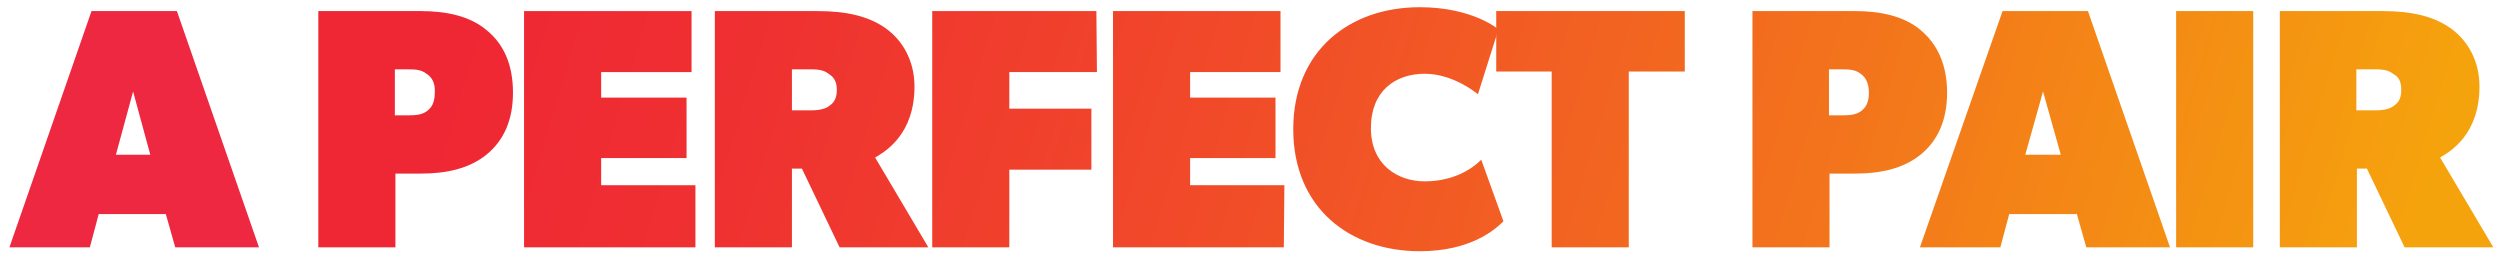 <svg xmlns="http://www.w3.org/2000/svg" x="0px" y="0px" viewBox="0 0 450.8 46.6">
  <title>A Perfect Pair</title>
  <g>
    <g>
      <path fill="#EE2840" d="M46.7,44.6H31.6l-1.7-6H17.8l-1.6,6H1.7
        L16.5,2h15.4L46.7,44.6z M27.1,27.9l-3.1-11.4l-3.1,11.4H27.1z"/>
    </g>
    <g>
      <linearGradient id="lg1" gradientUnits="userSpaceOnUse" x1="77.6" y1="67.338" x2="410.36" y2="-32.784" gradientTransform="matrix(1 0 0 -1 0 93.32)">
        <stop  offset="0" style="stop-color:#EF2734"/>
        <stop  offset="0.145" style="stop-color:#EF3031"/>
        <stop  offset="0.387" style="stop-color:#F14A29"/>
        <stop  offset="0.694" style="stop-color:#F3731C"/>
        <stop  offset="1" style="stop-color:#F5A30D"/>
      </linearGradient>
      <path class="st0" style="fill:url(#lg1);"  d="M87.7,27.9c-3.1,2.5-7.2,3.4-11.8,3.4h-4.6v13.3H57.4V2h18.5c4.6,0,8.8,0.9,11.8,3.4
        c3.1,2.5,4.8,6.2,4.8,11.3C92.5,21.7,90.8,25.4,87.7,27.9z M76.9,13.3c-0.9-0.7-1.8-0.8-3.4-0.8h-2.3v8.3h2.3
        c1.5,0,2.5-0.1,3.4-0.7c1-0.7,1.5-1.7,1.5-3.4C78.5,15,77.9,13.9,76.9,13.3z"/>
      <linearGradient id="lg2" gradientUnits="userSpaceOnUse" x1="81.004" y1="78.651" x2="413.764" y2="-21.472" gradientTransform="matrix(1 0 0 -1 0 93.32)">
        <stop  offset="0" style="stop-color:#EF2734"/>
        <stop  offset="0.145" style="stop-color:#EF3031"/>
        <stop  offset="0.387" style="stop-color:#F14A29"/>
        <stop  offset="0.694" style="stop-color:#F3731C"/>
        <stop  offset="1" style="stop-color:#F5A30D"/>
      </linearGradient>
      <path style="fill:url(#lg2);" d="M125.4,44.6H94.5V2h30.2v11h-16.3v4.6
        h15.4v10.9h-15.4v4.9h17L125.4,44.6L125.4,44.6z"/>
      <linearGradient id="lg3" gradientUnits="userSpaceOnUse" x1="83.562" y1="87.153" x2="416.322" y2="-12.97" gradientTransform="matrix(1 0 0 -1 0 93.32)">
        <stop  offset="0" style="stop-color:#EF2734"/>
        <stop  offset="0.145" style="stop-color:#EF3031"/>
        <stop  offset="0.387" style="stop-color:#F14A29"/>
        <stop  offset="0.694" style="stop-color:#F3731C"/>
        <stop  offset="1" style="stop-color:#F5A30D"/>
      </linearGradient>
      <path style="fill:url(#lg3);" d="M167.4,44.6h-16l-6.8-14.2h-1.8v14.2
        h-13.9V2h18.5c5.2,0,9.2,0.9,12.3,3.1s5.2,5.9,5.2,10.5c0,8.6-5.2,11.7-7.1,12.8L167.4,44.6z M149.4,13.3
        c-0.6-0.5-1.5-0.8-3.1-0.8h-3.5v7.4h3.5c1.5,0,2.5-0.3,3.1-0.7c0.7-0.5,1.5-1.1,1.5-3S150,13.7,149.4,13.3z"/>
      <linearGradient id="lg4" gradientUnits="userSpaceOnUse" x1="87.092" y1="98.885" x2="419.852" y2="-1.237" gradientTransform="matrix(1 0 0 -1 0 93.32)">
        <stop  offset="0" style="stop-color:#EF2734"/>
        <stop  offset="0.145" style="stop-color:#EF3031"/>
        <stop  offset="0.387" style="stop-color:#F14A29"/>
        <stop  offset="0.694" style="stop-color:#F3731C"/>
        <stop  offset="1" style="stop-color:#F5A30D"/>
      </linearGradient>
      <path style="fill:url(#lg4);" d="M197.8,13H182v6.6h14.8v11H182v14h-13.9
        V2h29.6L197.8,13L197.8,13z"/>
      <linearGradient id="lg5" gradientUnits="userSpaceOnUse" x1="89.816" y1="107.938" x2="422.576" y2="7.816" gradientTransform="matrix(1 0 0 -1 0 93.32)">
        <stop  offset="0" style="stop-color:#EF2734"/>
        <stop  offset="0.145" style="stop-color:#EF3031"/>
        <stop  offset="0.387" style="stop-color:#F14A29"/>
        <stop  offset="0.694" style="stop-color:#F3731C"/>
        <stop  offset="1" style="stop-color:#F5A30D"/>
      </linearGradient>
      <path style="fill:url(#lg5);" d="M231.5,44.6h-30.8V2h30.2v11h-16.3v4.6
        H230v10.9h-15.4v4.9h17L231.5,44.6L231.5,44.6z"/>
      <linearGradient id="lg6" gradientUnits="userSpaceOnUse" x1="93.147" y1="119.01" x2="425.907" y2="18.887" gradientTransform="matrix(1 0 0 -1 0 93.32)">
        <stop  offset="0" style="stop-color:#EF2734"/>
        <stop  offset="0.145" style="stop-color:#EF3031"/>
        <stop  offset="0.387" style="stop-color:#F14A29"/>
        <stop  offset="0.694" style="stop-color:#F3731C"/>
        <stop  offset="1" style="stop-color:#F5A30D"/>
      </linearGradient>
      <path style="fill:url(#lg6);" d="M271.1,39.9c-1.5,1.5-5.9,5.4-15.1,5.4
        c-12.6,0-22.8-7.8-22.8-22s10.2-22,22.8-22c9.6,0,14.2,4,14.2,4l-3.7,11.7c0,0-4.3-3.7-9.6-3.7s-9.7,3.1-9.7,9.8
        c0,6.6,4.8,9.6,9.7,9.6s8.3-2,10.2-3.9L271.1,39.9z"/>
      <linearGradient id="lg7" gradientUnits="userSpaceOnUse" x1="96.117" y1="128.881" x2="428.877" y2="28.758" gradientTransform="matrix(1 0 0 -1 0 93.32)">
        <stop  offset="0" style="stop-color:#EF2734"/>
        <stop  offset="0.145" style="stop-color:#EF3031"/>
        <stop  offset="0.387" style="stop-color:#F14A29"/>
        <stop  offset="0.694" style="stop-color:#F3731C"/>
        <stop  offset="1" style="stop-color:#F5A30D"/>
      </linearGradient>
      <path style="fill:url(#lg7);" d="M303.7,12.9h-10v31.7h-13.9V12.9h-10V2
        h34V12.9z"/>
      <linearGradient id="lg8" gradientUnits="userSpaceOnUse" x1="99.064" y1="138.676" x2="431.825" y2="38.554" gradientTransform="matrix(1 0 0 -1 0 93.32)">
        <stop  offset="0" style="stop-color:#EF2734"/>
        <stop  offset="0.145" style="stop-color:#EF3031"/>
        <stop  offset="0.387" style="stop-color:#F14A29"/>
        <stop  offset="0.694" style="stop-color:#F3731C"/>
        <stop  offset="1" style="stop-color:#F5A30D"/>
      </linearGradient>
      <path style="fill:url(#lg8);" d="M346.3,27.9c-3.1,2.5-7.2,3.4-11.8,3.4
        h-4.6v13.3H316V2h18.5c4.6,0,8.8,0.9,11.8,3.4s4.8,6.2,4.8,11.3C351.1,21.7,349.4,25.4,346.3,27.9z M335.5,13.3
        c-0.9-0.7-1.8-0.8-3.4-0.8h-2.3v8.3h2.3c1.5,0,2.5-0.1,3.4-0.7c1-0.7,1.5-1.7,1.5-3.4C337,15,336.4,13.9,335.5,13.3z"/>
      <linearGradient id="lg9" gradientUnits="userSpaceOnUse" x1="101.906" y1="148.121" x2="434.666" y2="47.999" gradientTransform="matrix(1 0 0 -1 0 93.32)">
        <stop  offset="0" style="stop-color:#EF2734"/>
        <stop  offset="0.145" style="stop-color:#EF3031"/>
        <stop  offset="0.387" style="stop-color:#F14A29"/>
        <stop  offset="0.694" style="stop-color:#F3731C"/>
        <stop  offset="1" style="stop-color:#F5A30D"/>
      </linearGradient>
      <path style="fill:url(#lg9);" d="M391.3,44.6h-15.1l-1.7-6h-12.2l-1.6,6
        h-14.5L361.1,2h15.4L391.3,44.6z M371.6,27.9l-3.2-11.4l-3.2,11.4H371.6z"/>
      <linearGradient id="lg10" gradientUnits="userSpaceOnUse" x1="105.055" y1="158.586" x2="437.815" y2="58.464" gradientTransform="matrix(1 0 0 -1 0 93.32)">
        <stop  offset="0" style="stop-color:#EF2734"/>
        <stop  offset="0.145" style="stop-color:#EF3031"/>
        <stop  offset="0.387" style="stop-color:#F14A29"/>
        <stop  offset="0.694" style="stop-color:#F3731C"/>
        <stop  offset="1" style="stop-color:#F5A30D"/>
      </linearGradient>
      <path style="fill:url(#lg10);" d="M406.3,44.6h-13.9V2h13.9V44.6z"/>
      <linearGradient id="lg11" gradientUnits="userSpaceOnUse" x1="106.988" y1="165.01" x2="439.748" y2="64.888" gradientTransform="matrix(1 0 0 -1 0 93.32)">
        <stop  offset="0" style="stop-color:#EF2734"/>
        <stop  offset="0.145" style="stop-color:#EF3031"/>
        <stop  offset="0.387" style="stop-color:#F14A29"/>
        <stop  offset="0.694" style="stop-color:#F3731C"/>
        <stop  offset="1" style="stop-color:#F5A30D"/>
      </linearGradient>
      <path style="fill:url(#lg11);" d="M449.6,44.6h-16l-6.8-14.2H425v14.2
        h-13.9V2h18.5c5.2,0,9.2,0.9,12.3,3.1s5.2,5.9,5.2,10.5c0,8.6-5.2,11.7-7.1,12.8L449.6,44.6z M431.5,13.3
        c-0.6-0.5-1.5-0.8-3.1-0.8h-3.5v7.4h3.5c1.5,0,2.5-0.3,3.1-0.7c0.7-0.5,1.5-1.1,1.5-3S432.2,13.7,431.5,13.3z"/>
    </g>
  </g>
</svg>
